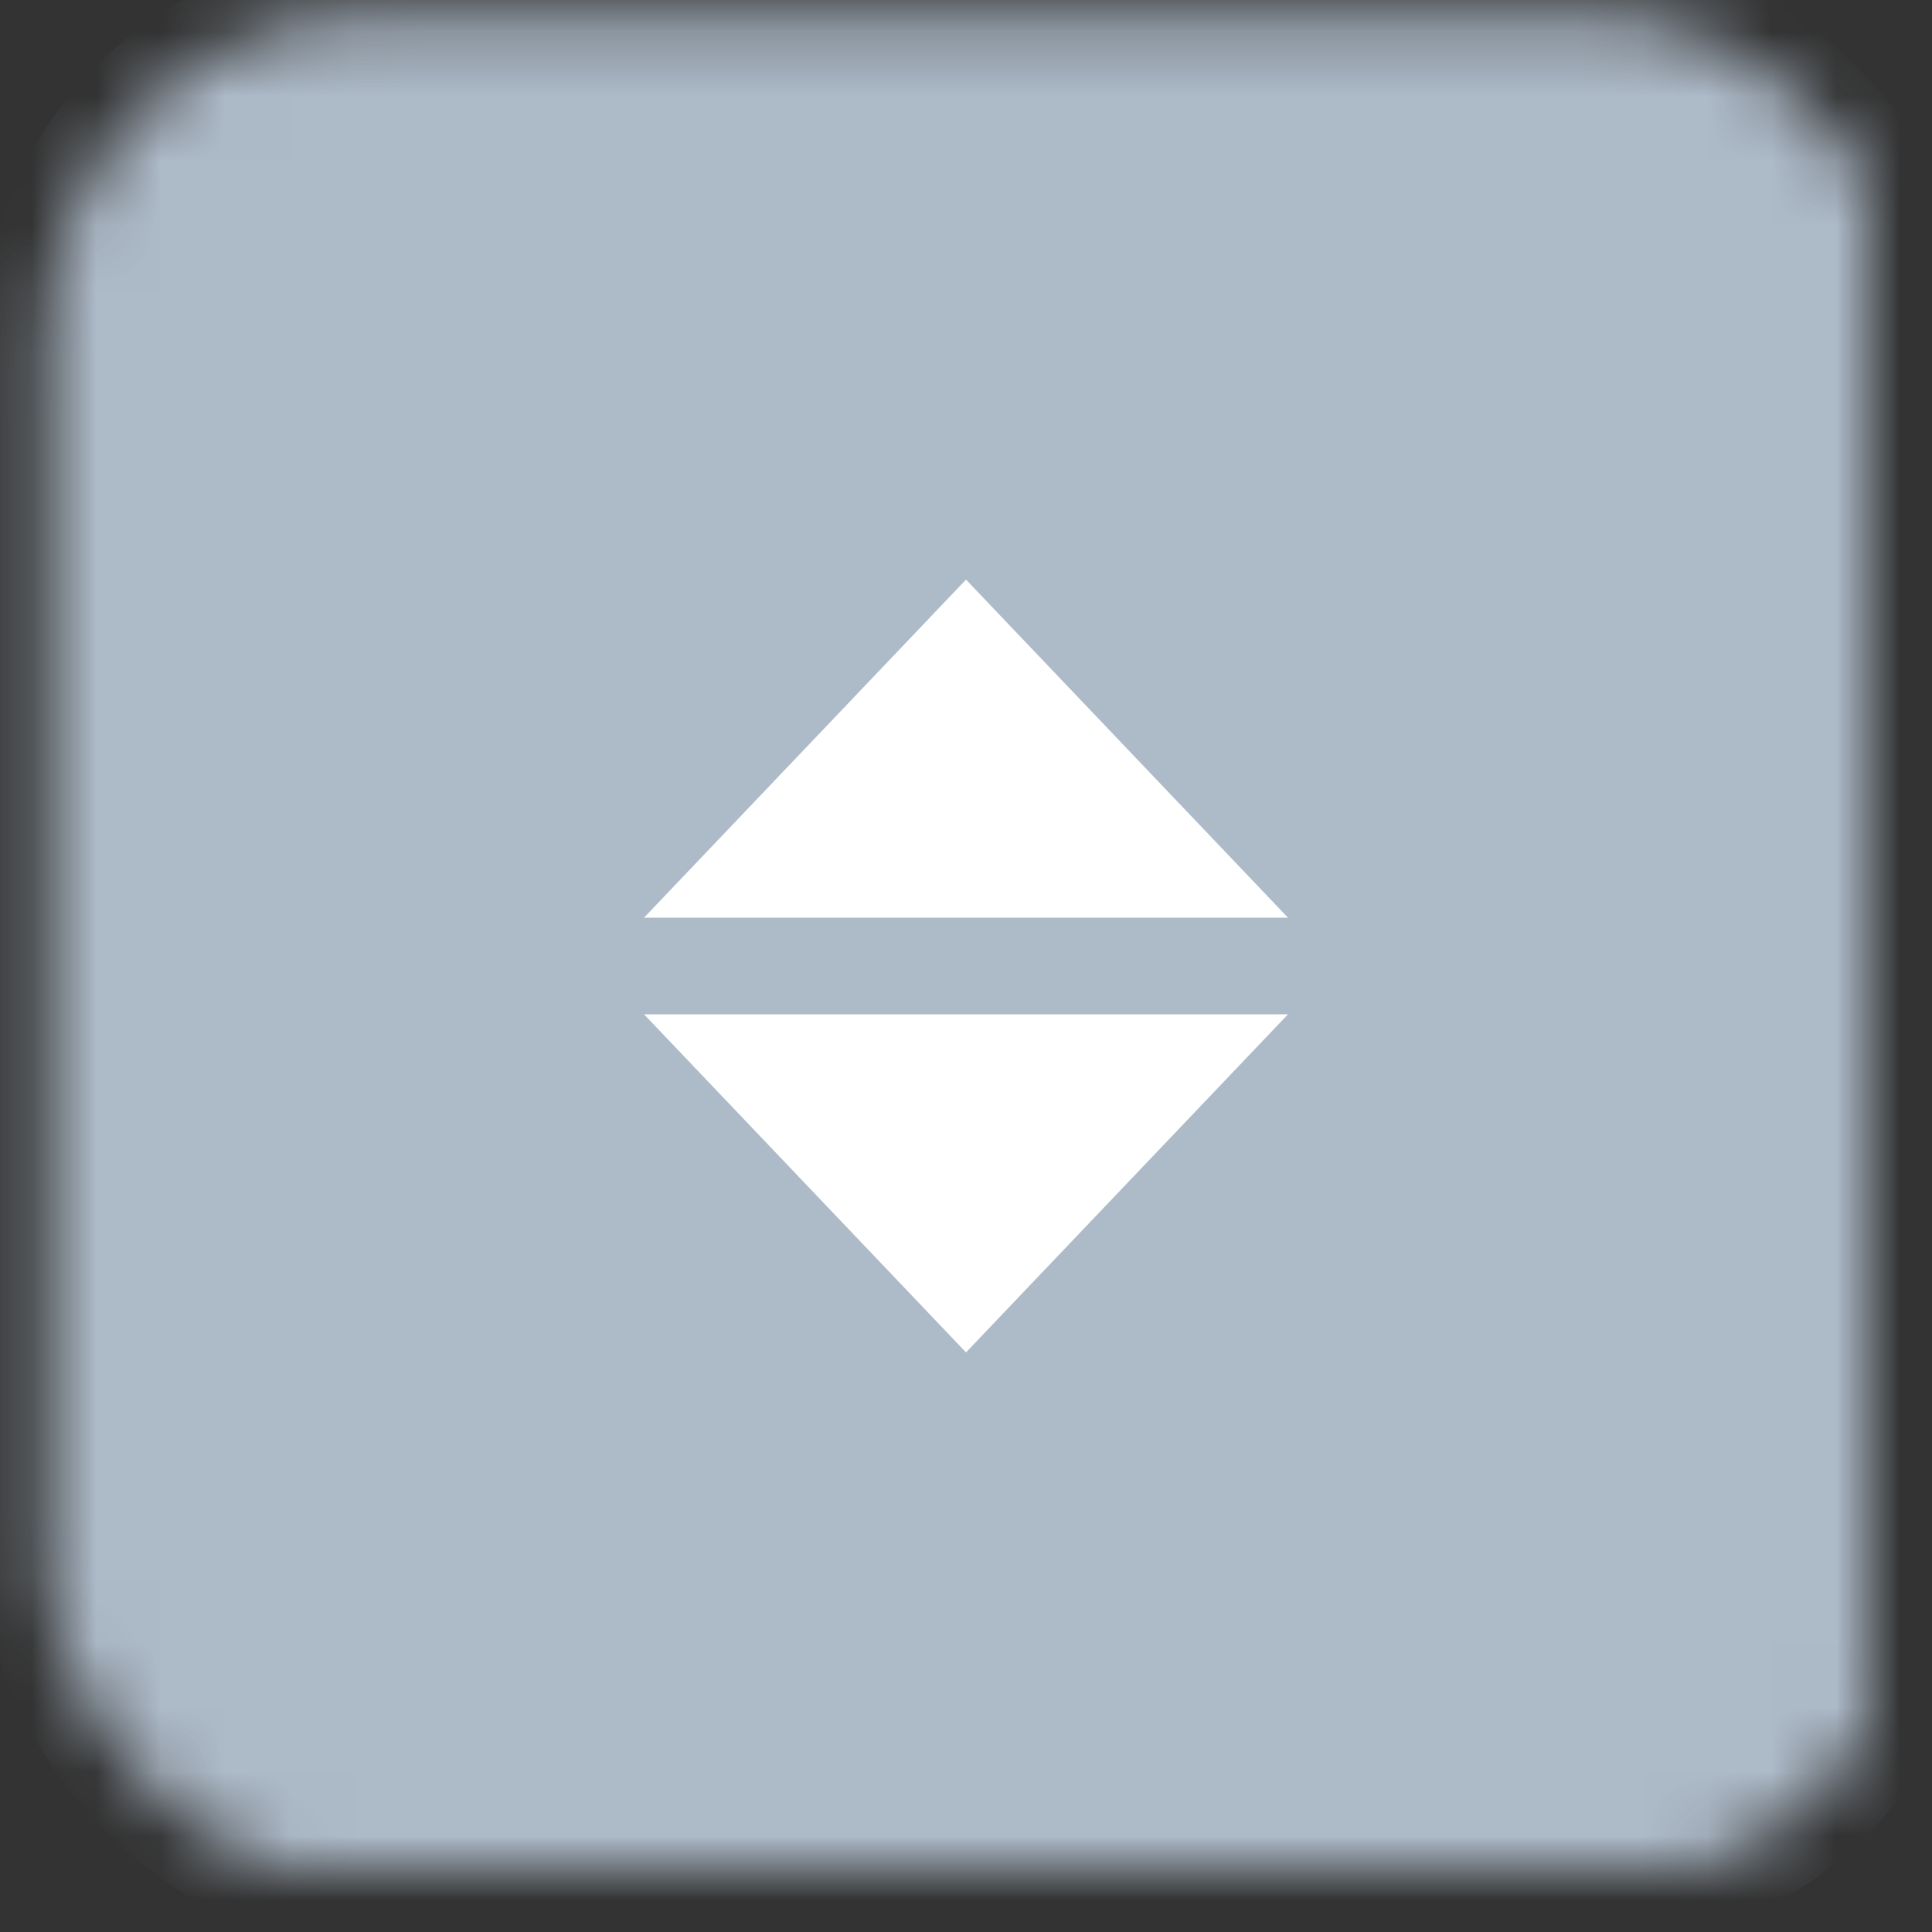 
<svg width="30px" height="30px" viewBox="1062 1246 30 30" version="1.1" xmlns="http://www.w3.org/2000/svg" xmlns:xlink="http://www.w3.org/1999/xlink">
    <rect x="1062" y="1246" width="30" height="30" fill="#333333" stroke="none"/>
    <!-- Generator: Sketch 39.1 (31720) - http://www.bohemiancoding.com/sketch -->
    <desc>Created with Sketch.</desc>
    <defs>
        <rect id="path-1" x="0.75" y="0.25" width="29" height="29" rx="5"></rect>
        <mask id="mask-2" maskContentUnits="userSpaceOnUse" maskUnits="objectBoundingBox" x="0" y="0" width="29" height="29" fill="white">
            <use xlink:href="#path-1"></use>
        </mask>
    </defs>
    <g id="Group-13" stroke="none" stroke-width="1" fill="none" fill-rule="evenodd" transform="translate(1062, 1246)">
        <use id="Rectangle-6" stroke="#ADBAC8" mask="url(#mask-2)" stroke-width="2" fill="#ADBAC8" xlink:href="#path-1"></use>
        <polygon id="Triangle" fill="#FFFFFF" points="15 9 20 14.25 10 14.25"></polygon>
        <polygon id="Triangle" fill="#FFFFFF" points="10 15.75 20 15.75 15 21"></polygon>
    </g>
</svg>
